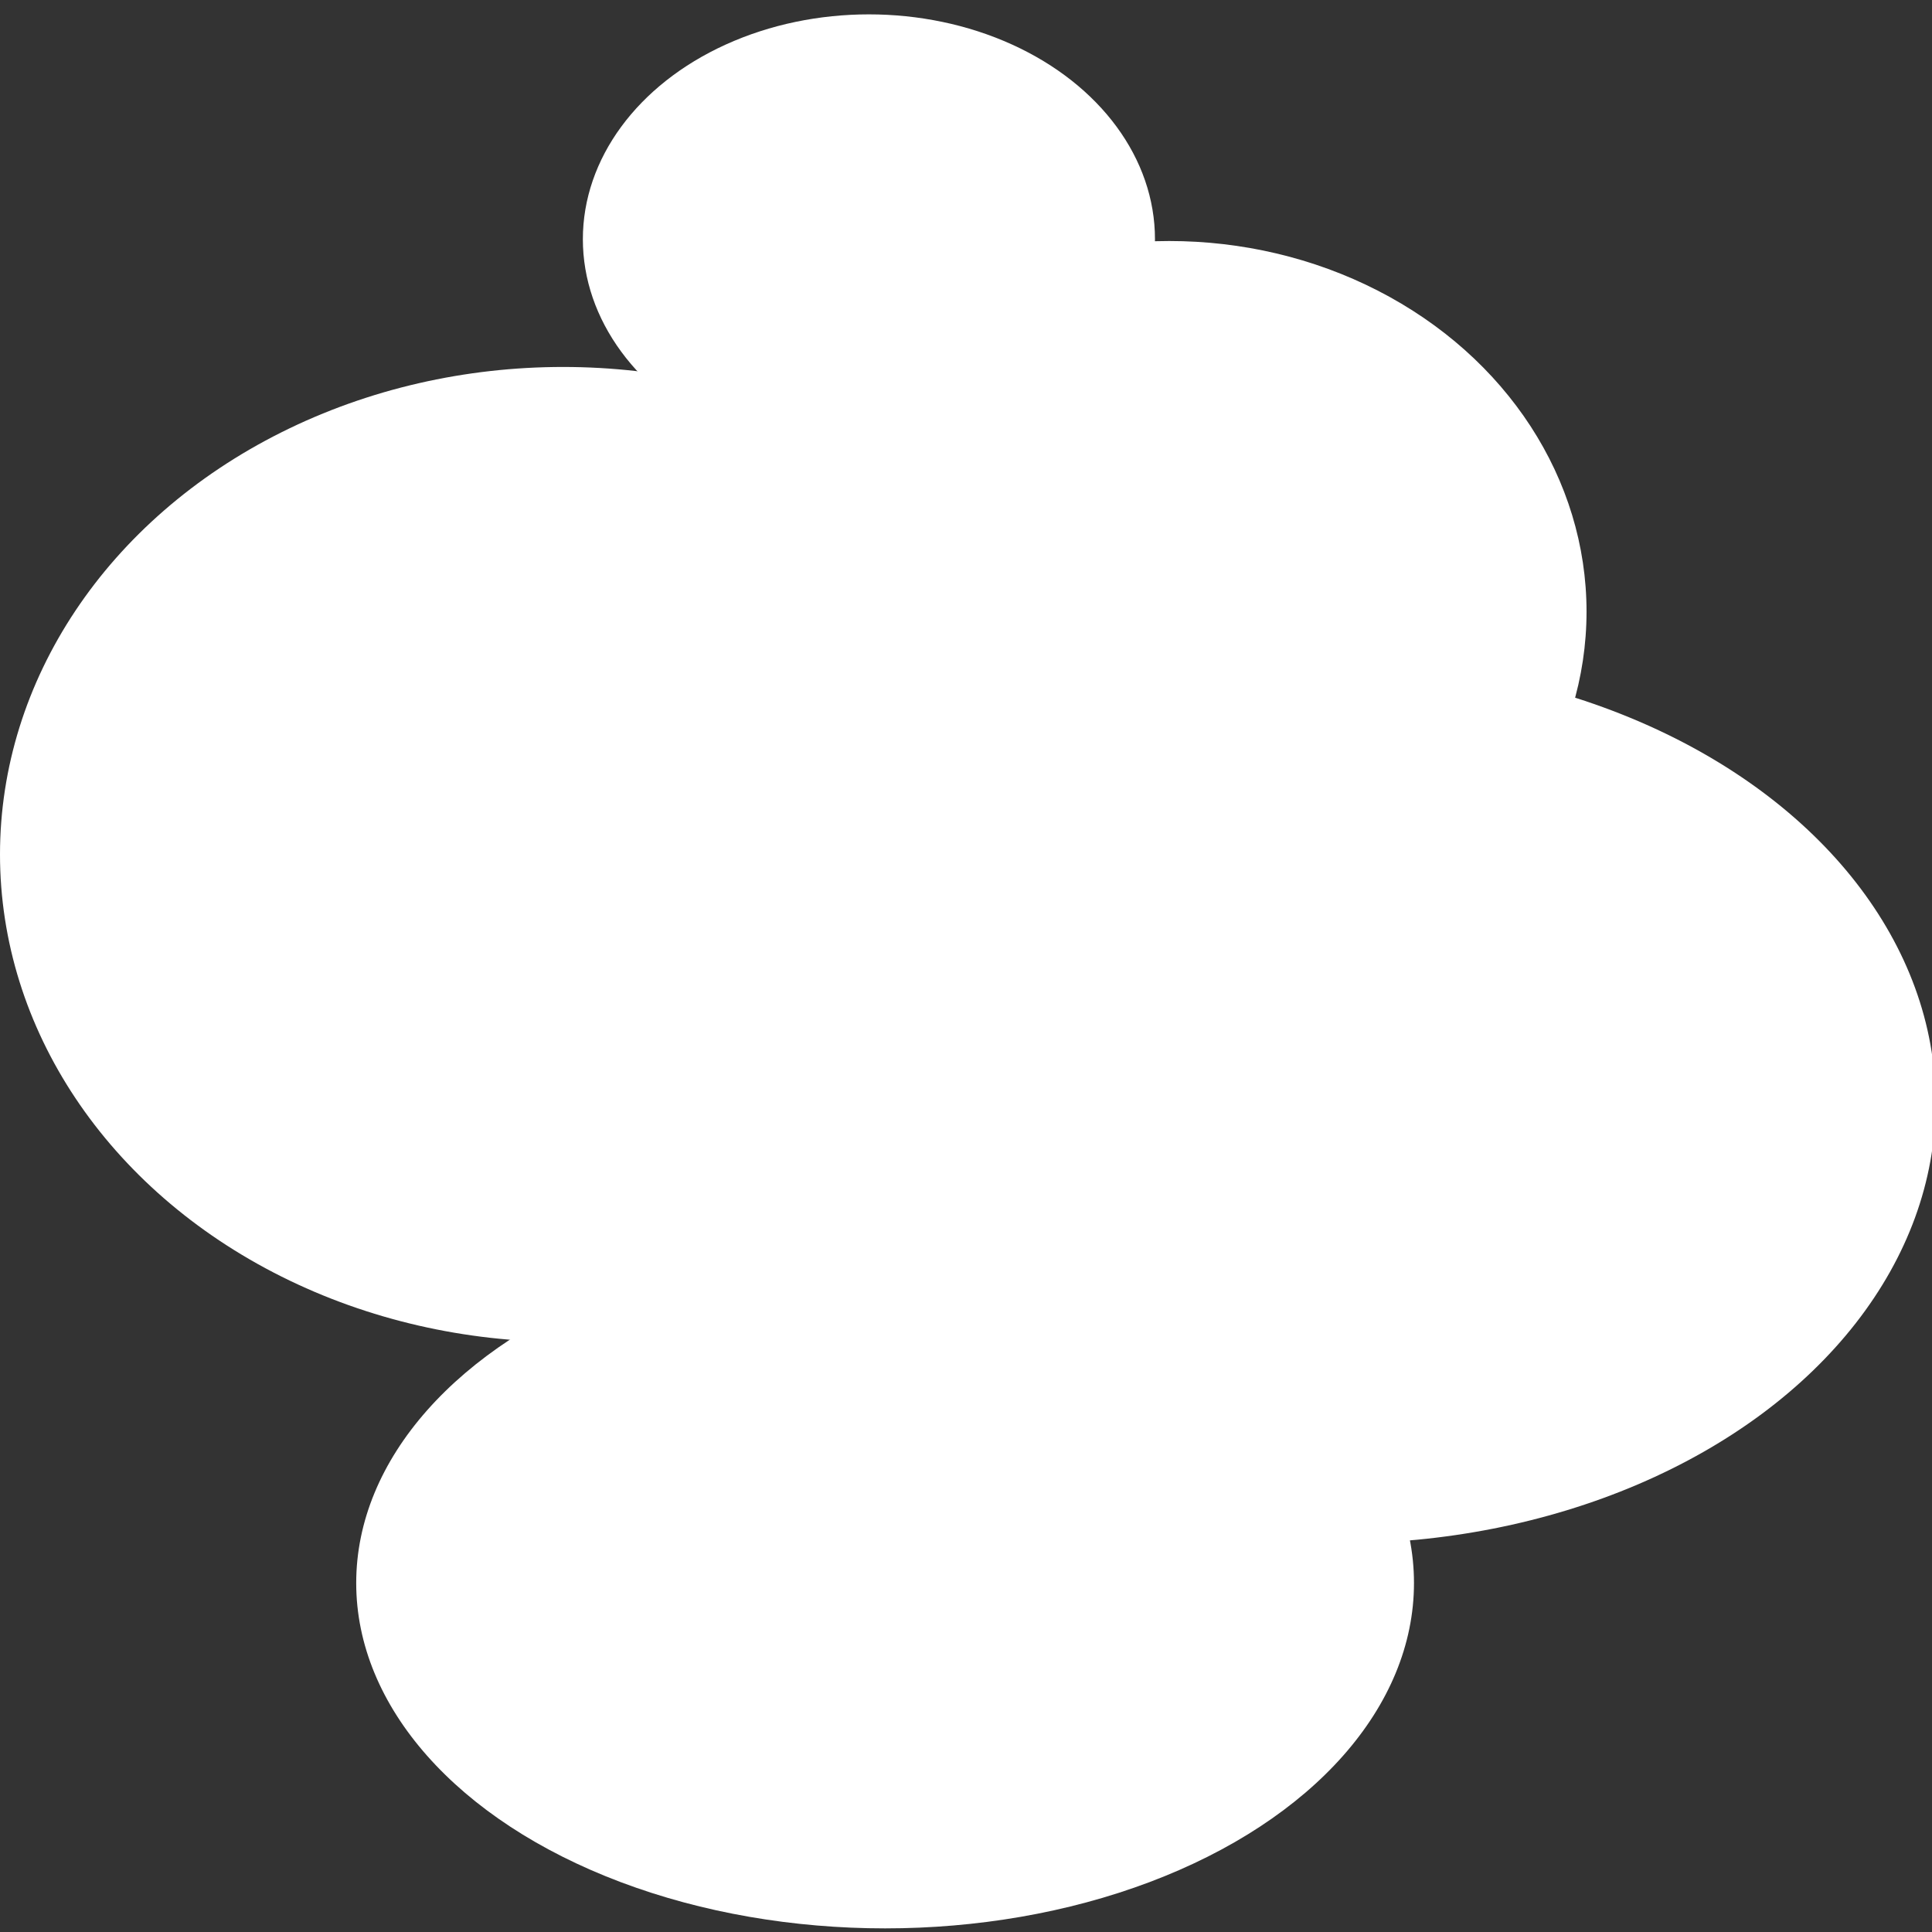 <?xml version="1.0" encoding="UTF-8" standalone="no"?>
<!-- Created with Inkscape (http://www.inkscape.org/) -->

<svg
   xmlns:dc="http://purl.org/dc/elements/1.1/"
   xmlns:cc="http://creativecommons.org/ns#"
   xmlns:rdf="http://www.w3.org/1999/02/22-rdf-syntax-ns#"
   xmlns:svg="http://www.w3.org/2000/svg"
   xmlns="http://www.w3.org/2000/svg"
   xmlns:sodipodi="http://sodipodi.sourceforge.net/DTD/sodipodi-0.dtd"
   xmlns:inkscape="http://www.inkscape.org/namespaces/inkscape"
   width="16px"
   height="16px"
   viewBox="0 0 16 16"
   version="1.1"
   id="SVGRoot"
   inkscape:version="0.92.2 (5c3e80d, 2017-08-06)"
   sodipodi:docname="nuvoletta.svg">
  <rect x="0" y="0" width="16" height="16" fill="#333333" stroke="none"/>
  <sodipodi:namedview
     id="base"
     pagecolor="#000000"
     bordercolor="#666666"
     borderopacity="1.0"
     inkscape:pageopacity="0"
     inkscape:pageshadow="2"
     inkscape:zoom="33.5625"
     inkscape:cx="9.5797195"
     inkscape:cy="8"
     inkscape:document-units="px"
     inkscape:current-layer="SVGRoot"
     showgrid="false"
     inkscape:window-width="1366"
     inkscape:window-height="706"
     inkscape:window-x="-8"
     inkscape:window-y="-8"
     inkscape:window-maximized="1"
     inkscape:grid-bbox="true" />
  <defs
     id="defs3769" />
  <ellipse
     style="fill:#ffffff"
     id="path4206"
     cx="11.099"
     cy="9.132"
     rx="4.931"
     ry="3.65" />
  <ellipse
     style="fill:#ffffff"
     id="path4208"
     cx="4.663"
     cy="7.076"
     rx="4.663"
     ry="4.037" />
  <ellipse
     style="fill:#ffffff"
     id="path4210"
     cx="7.33"
     cy="13.11"
     rx="4.38"
     ry="2.86" />
  <ellipse
     style="fill:#ffffff"
     id="path4212"
     cx="9.683"
     cy="5.065"
     rx="3.456"
     ry="3.069" />
  <ellipse
     style="fill:#ffffff"
     id="path4214"
     cx="7.196"
     cy="1.981"
     rx="2.369"
     ry="1.862" />
</svg>

